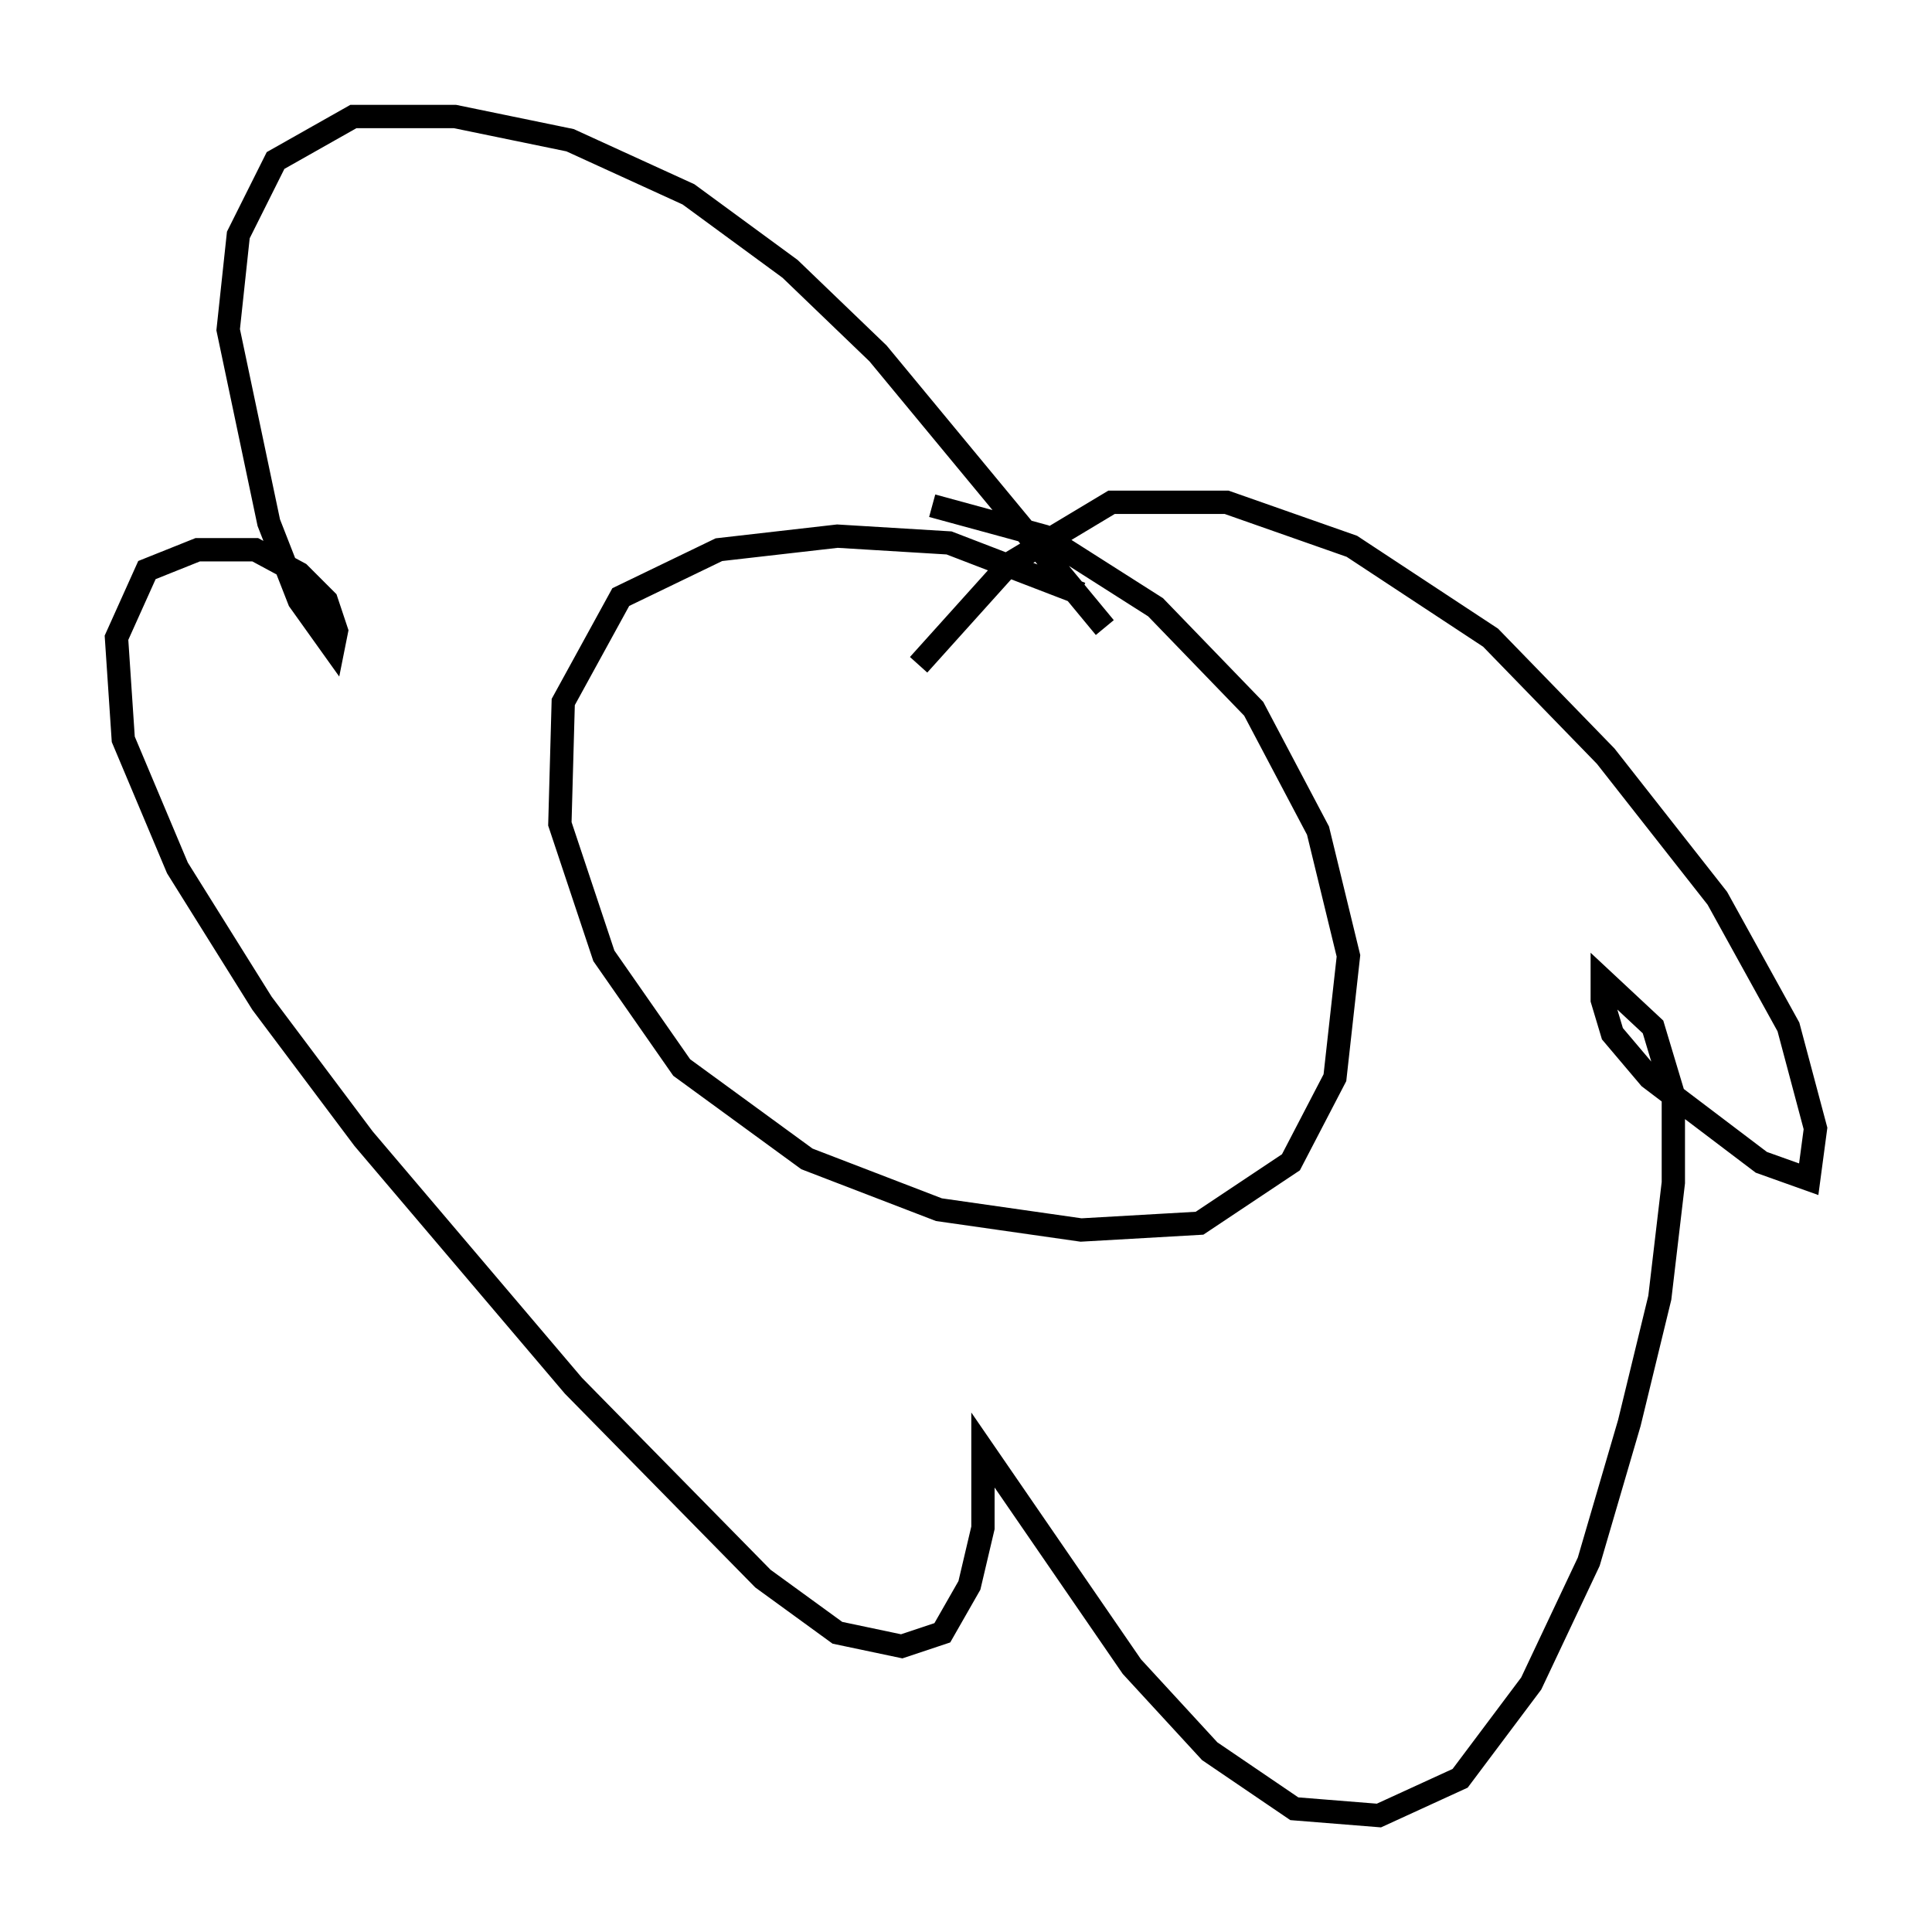 <?xml version="1.0" encoding="utf-8" ?>
<svg baseProfile="full" height="82.916" version="1.1" width="82.916" xmlns="http://www.w3.org/2000/svg" xmlns:ev="http://www.w3.org/2001/xml-events" xmlns:xlink="http://www.w3.org/1999/xlink"><defs /><rect fill="white" height="82.916" width="82.916" x="0" y="0" /><path d="M47.268, 26.497 m-0.872, -1.017 l-5.665, -2.179 -4.793, -0.291 l-5.084, 0.581 -4.212, 2.034 l-2.469, 4.503 -0.145, 5.229 l1.888, 5.665 3.341, 4.793 l5.374, 3.922 5.665, 2.179 l6.101, 0.872 5.084, -0.291 l3.922, -2.615 1.888, -3.631 l0.581, -5.229 -1.307, -5.374 l-2.76, -5.229 -4.212, -4.358 l-4.793, -3.05 -4.793, -1.307 m7.408, 5.229 l-9.732, -11.765 -3.777, -3.631 l-4.358, -3.196 -5.084, -2.324 l-4.939, -1.017 -4.358, 0.0 l-3.341, 1.888 -1.598, 3.196 l-0.436, 4.067 1.743, 8.279 l1.307, 3.341 1.453, 2.034 l0.145, -0.726 -0.436, -1.307 l-1.162, -1.162 -1.888, -1.017 l-2.469, 0.0 -2.179, 0.872 l-1.307, 2.905 0.291, 4.358 l2.324, 5.52 3.631, 5.81 l4.358, 5.81 9.006, 10.603 l8.134, 8.279 3.196, 2.324 l2.76, 0.581 1.743, -0.581 l1.162, -2.034 0.581, -2.469 l0.0, -3.341 6.391, 9.296 l3.341, 3.631 3.631, 2.469 l3.631, 0.291 3.486, -1.598 l3.05, -4.067 2.469, -5.229 l1.743, -5.955 1.307, -5.374 l0.581, -4.939 0.0, -3.777 l-0.872, -2.905 -2.179, -2.034 l0.0, 0.872 0.436, 1.453 l1.598, 1.888 4.793, 3.631 l2.034, 0.726 0.291, -2.179 l-1.162, -4.358 -3.05, -5.52 l-4.793, -6.101 -4.939, -5.084 l-5.955, -3.922 -5.374, -1.888 l-4.939, 0.0 -4.358, 2.615 l-3.922, 4.358 " fill="none" stroke="black" stroke-width="1" /></svg>